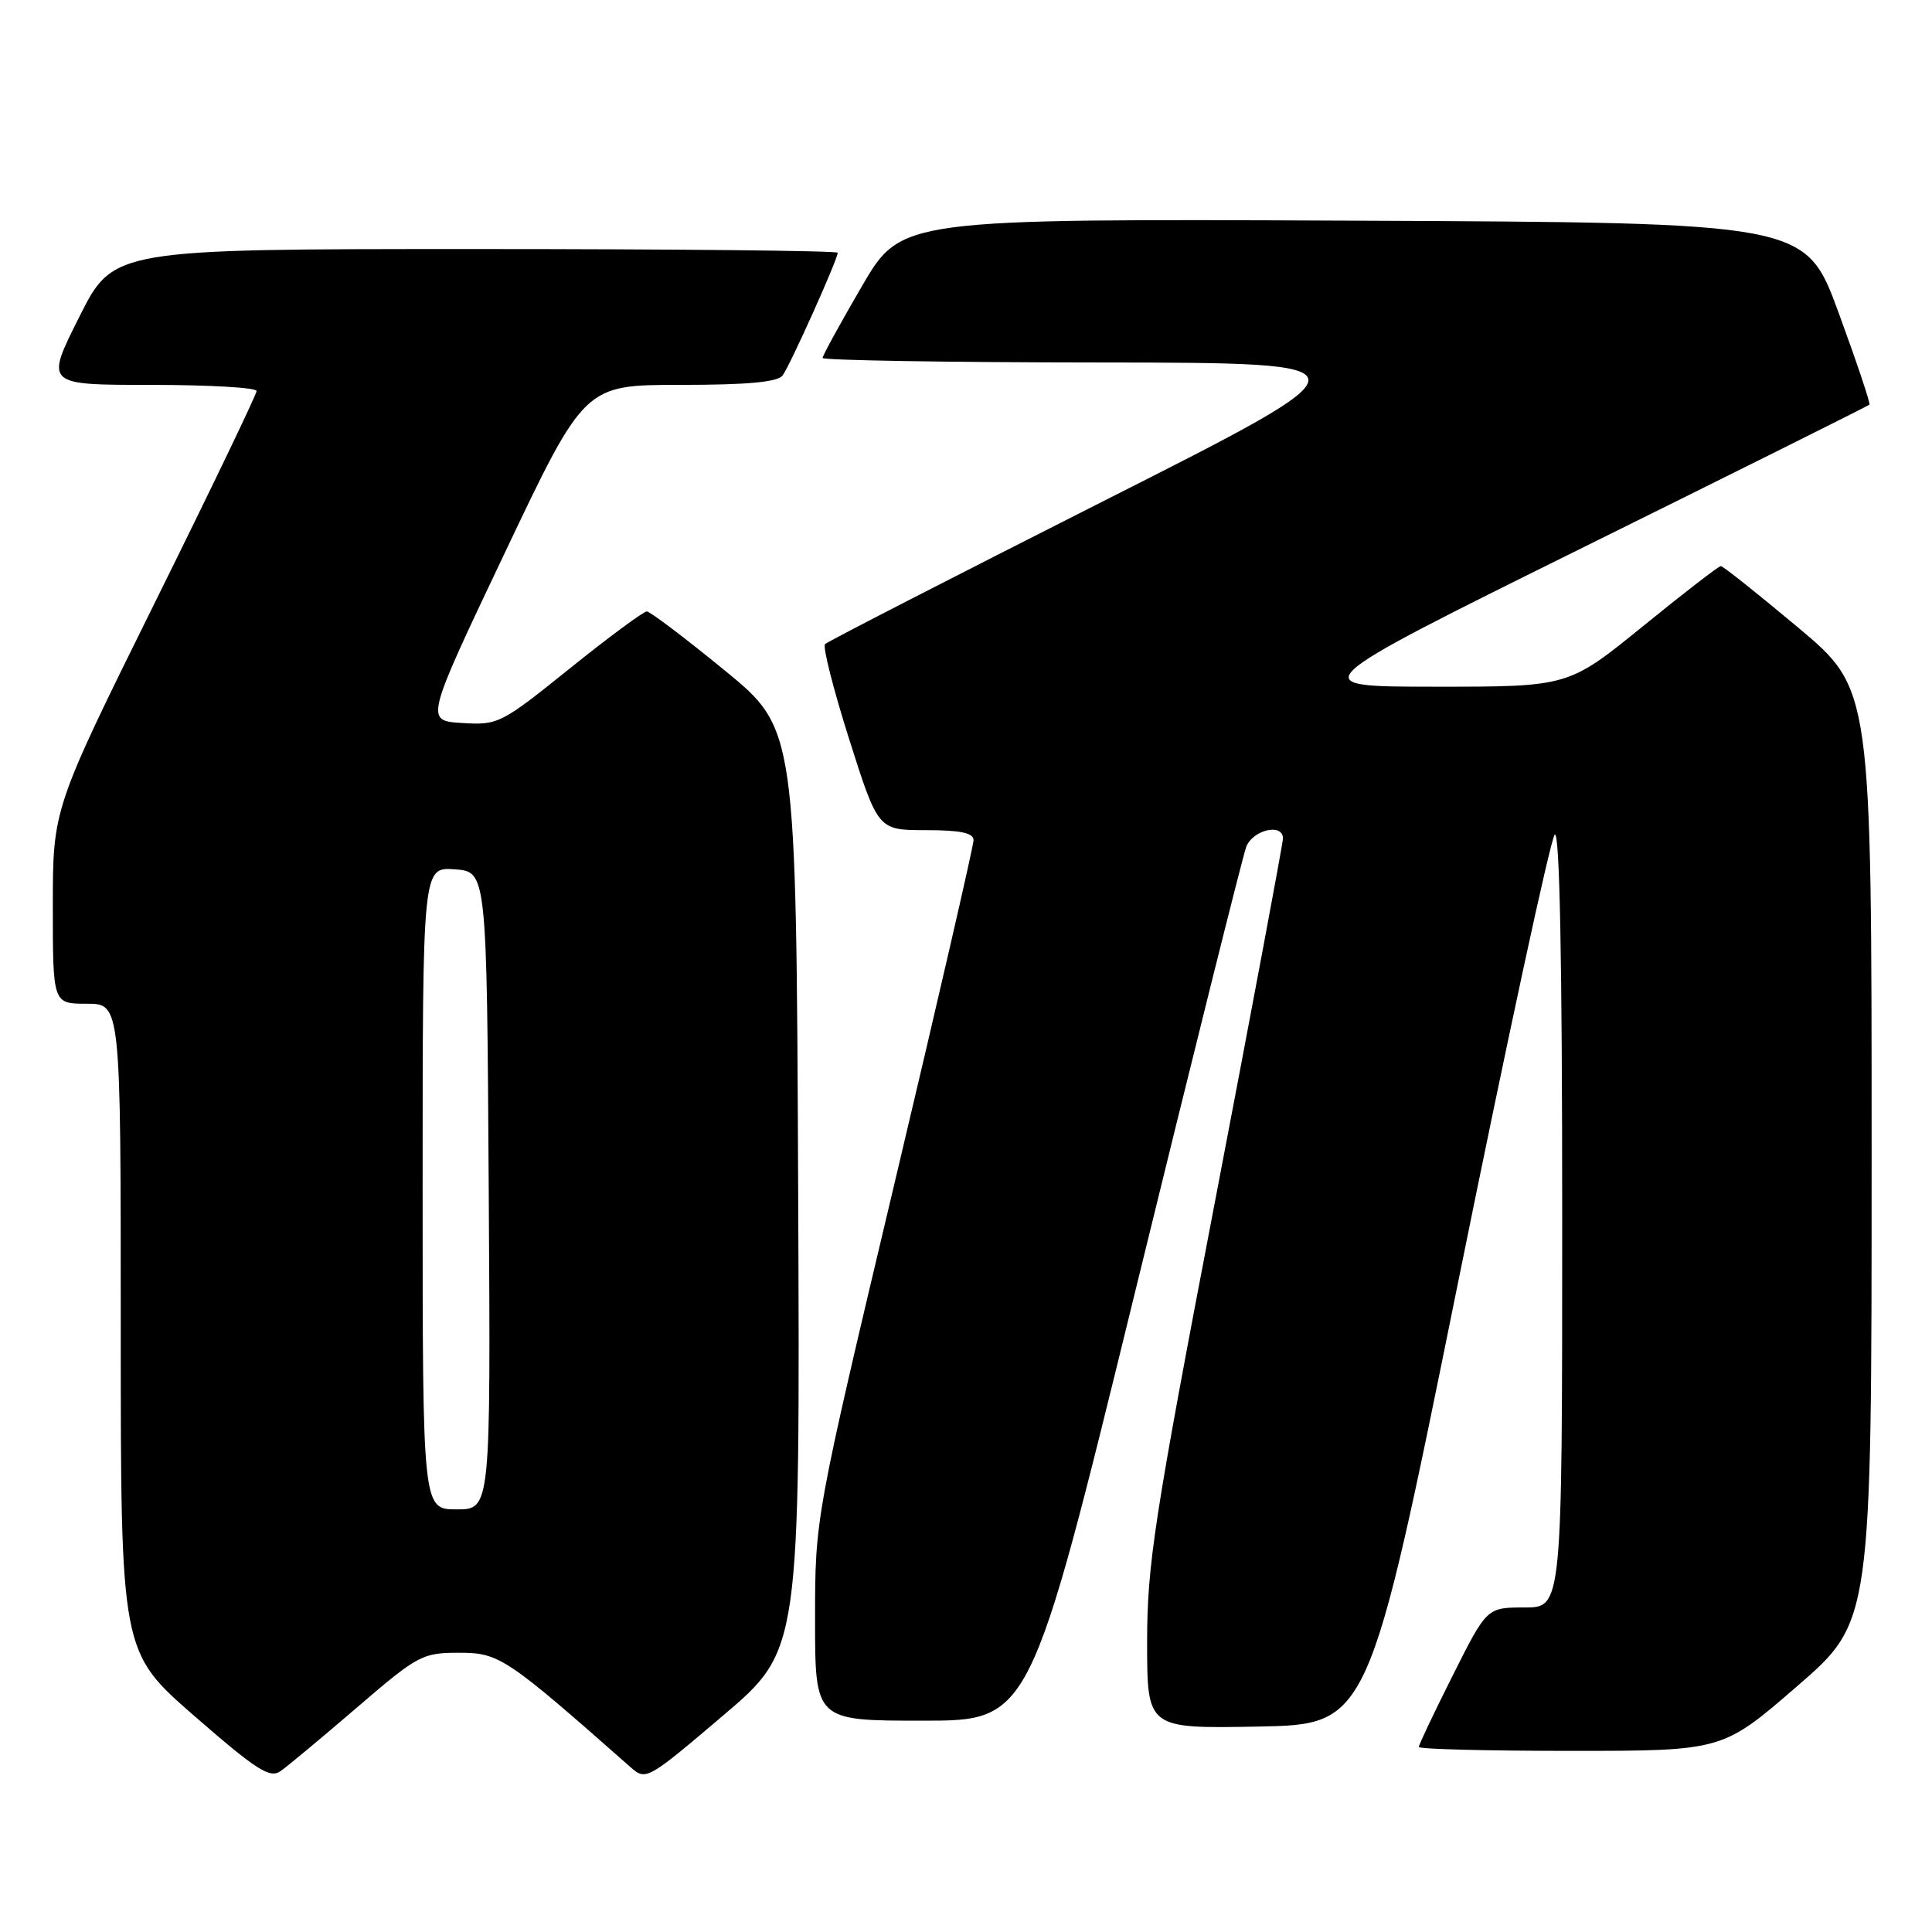 <?xml version="1.0" encoding="UTF-8" standalone="no"?>
<!DOCTYPE svg PUBLIC "-//W3C//DTD SVG 1.1//EN" "http://www.w3.org/Graphics/SVG/1.1/DTD/svg11.dtd" >
<svg xmlns="http://www.w3.org/2000/svg" xmlns:xlink="http://www.w3.org/1999/xlink" version="1.1" viewBox="0 0 256 256">
 <g >
 <path fill="currentColor"
d=" M 47.30 226.25 C 55.39 219.30 55.96 219.00 60.84 219.00 C 66.15 219.00 67.04 219.59 83.56 234.17 C 85.58 235.96 85.79 235.84 95.81 227.32 C 106.02 218.65 106.02 218.65 105.76 157.61 C 105.50 96.58 105.50 96.58 96.00 88.81 C 90.78 84.54 86.14 81.03 85.71 81.02 C 85.28 81.01 80.69 84.40 75.53 88.55 C 66.38 95.91 66.01 96.10 61.23 95.80 C 56.32 95.50 56.32 95.50 66.89 73.25 C 77.46 51.00 77.46 51.00 90.11 51.00 C 99.06 51.00 103.03 50.63 103.70 49.75 C 104.67 48.46 111.00 34.37 111.00 33.49 C 111.00 33.22 89.40 33.00 63.01 33.00 C 15.02 33.00 15.02 33.00 10.50 42.00 C 5.98 51.00 5.98 51.00 19.99 51.00 C 27.70 51.00 34.00 51.36 34.00 51.81 C 34.00 52.25 27.93 64.89 20.50 79.89 C 7.00 107.17 7.00 107.17 7.00 120.08 C 7.00 133.00 7.00 133.00 11.50 133.00 C 16.00 133.00 16.00 133.00 16.00 175.94 C 16.00 218.88 16.00 218.88 25.75 227.37 C 34.03 234.58 35.75 235.68 37.18 234.68 C 38.11 234.03 42.66 230.24 47.30 226.25 Z  M 238.12 223.44 C 248.00 214.89 248.00 214.89 248.00 153.11 C 248.00 91.32 248.00 91.32 238.27 83.16 C 232.91 78.67 228.30 75.00 228.02 75.01 C 227.73 75.01 223.07 78.61 217.66 83.01 C 207.82 91.00 207.82 91.00 190.16 90.99 C 172.50 90.99 172.50 90.99 209.97 72.44 C 230.57 62.25 247.56 53.77 247.71 53.62 C 247.87 53.47 246.02 47.98 243.62 41.42 C 239.24 29.50 239.24 29.50 179.33 29.24 C 119.42 28.98 119.42 28.98 114.21 37.92 C 111.35 42.83 109.00 47.11 109.00 47.43 C 109.00 47.74 125.54 48.02 145.75 48.03 C 182.50 48.07 182.50 48.07 146.21 66.40 C 126.26 76.49 109.65 85.01 109.32 85.35 C 108.99 85.68 110.43 91.36 112.53 97.98 C 116.35 110.00 116.35 110.00 122.68 110.00 C 127.28 110.00 129.00 110.36 129.00 111.33 C 129.00 112.07 124.28 132.58 118.50 156.91 C 108.00 201.14 108.00 201.14 108.00 214.57 C 108.00 228.00 108.00 228.00 122.25 228.00 C 136.50 228.00 136.50 228.00 150.39 171.25 C 158.03 140.04 164.66 113.49 165.12 112.25 C 165.96 109.96 170.00 109.01 170.00 111.10 C 170.00 111.70 165.95 133.33 161.00 159.17 C 152.92 201.32 152.00 207.31 152.00 217.59 C 152.00 229.05 152.00 229.05 166.67 228.78 C 181.34 228.50 181.34 228.50 193.18 170.04 C 199.69 137.89 205.46 111.14 206.01 110.59 C 206.66 109.94 207.00 127.15 207.00 161.30 C 207.00 213.00 207.00 213.00 202.01 213.00 C 197.02 213.00 197.02 213.00 192.51 221.98 C 190.03 226.92 188.00 231.19 188.00 231.48 C 188.00 231.77 197.05 232.00 208.12 232.00 C 228.24 232.00 228.24 232.00 238.12 223.44 Z  M 56.00 157.44 C 56.00 114.89 56.00 114.89 60.25 115.19 C 64.50 115.50 64.50 115.50 64.76 157.75 C 65.02 200.00 65.02 200.00 60.51 200.00 C 56.00 200.00 56.00 200.00 56.00 157.44 Z "/>
</g>
</svg>